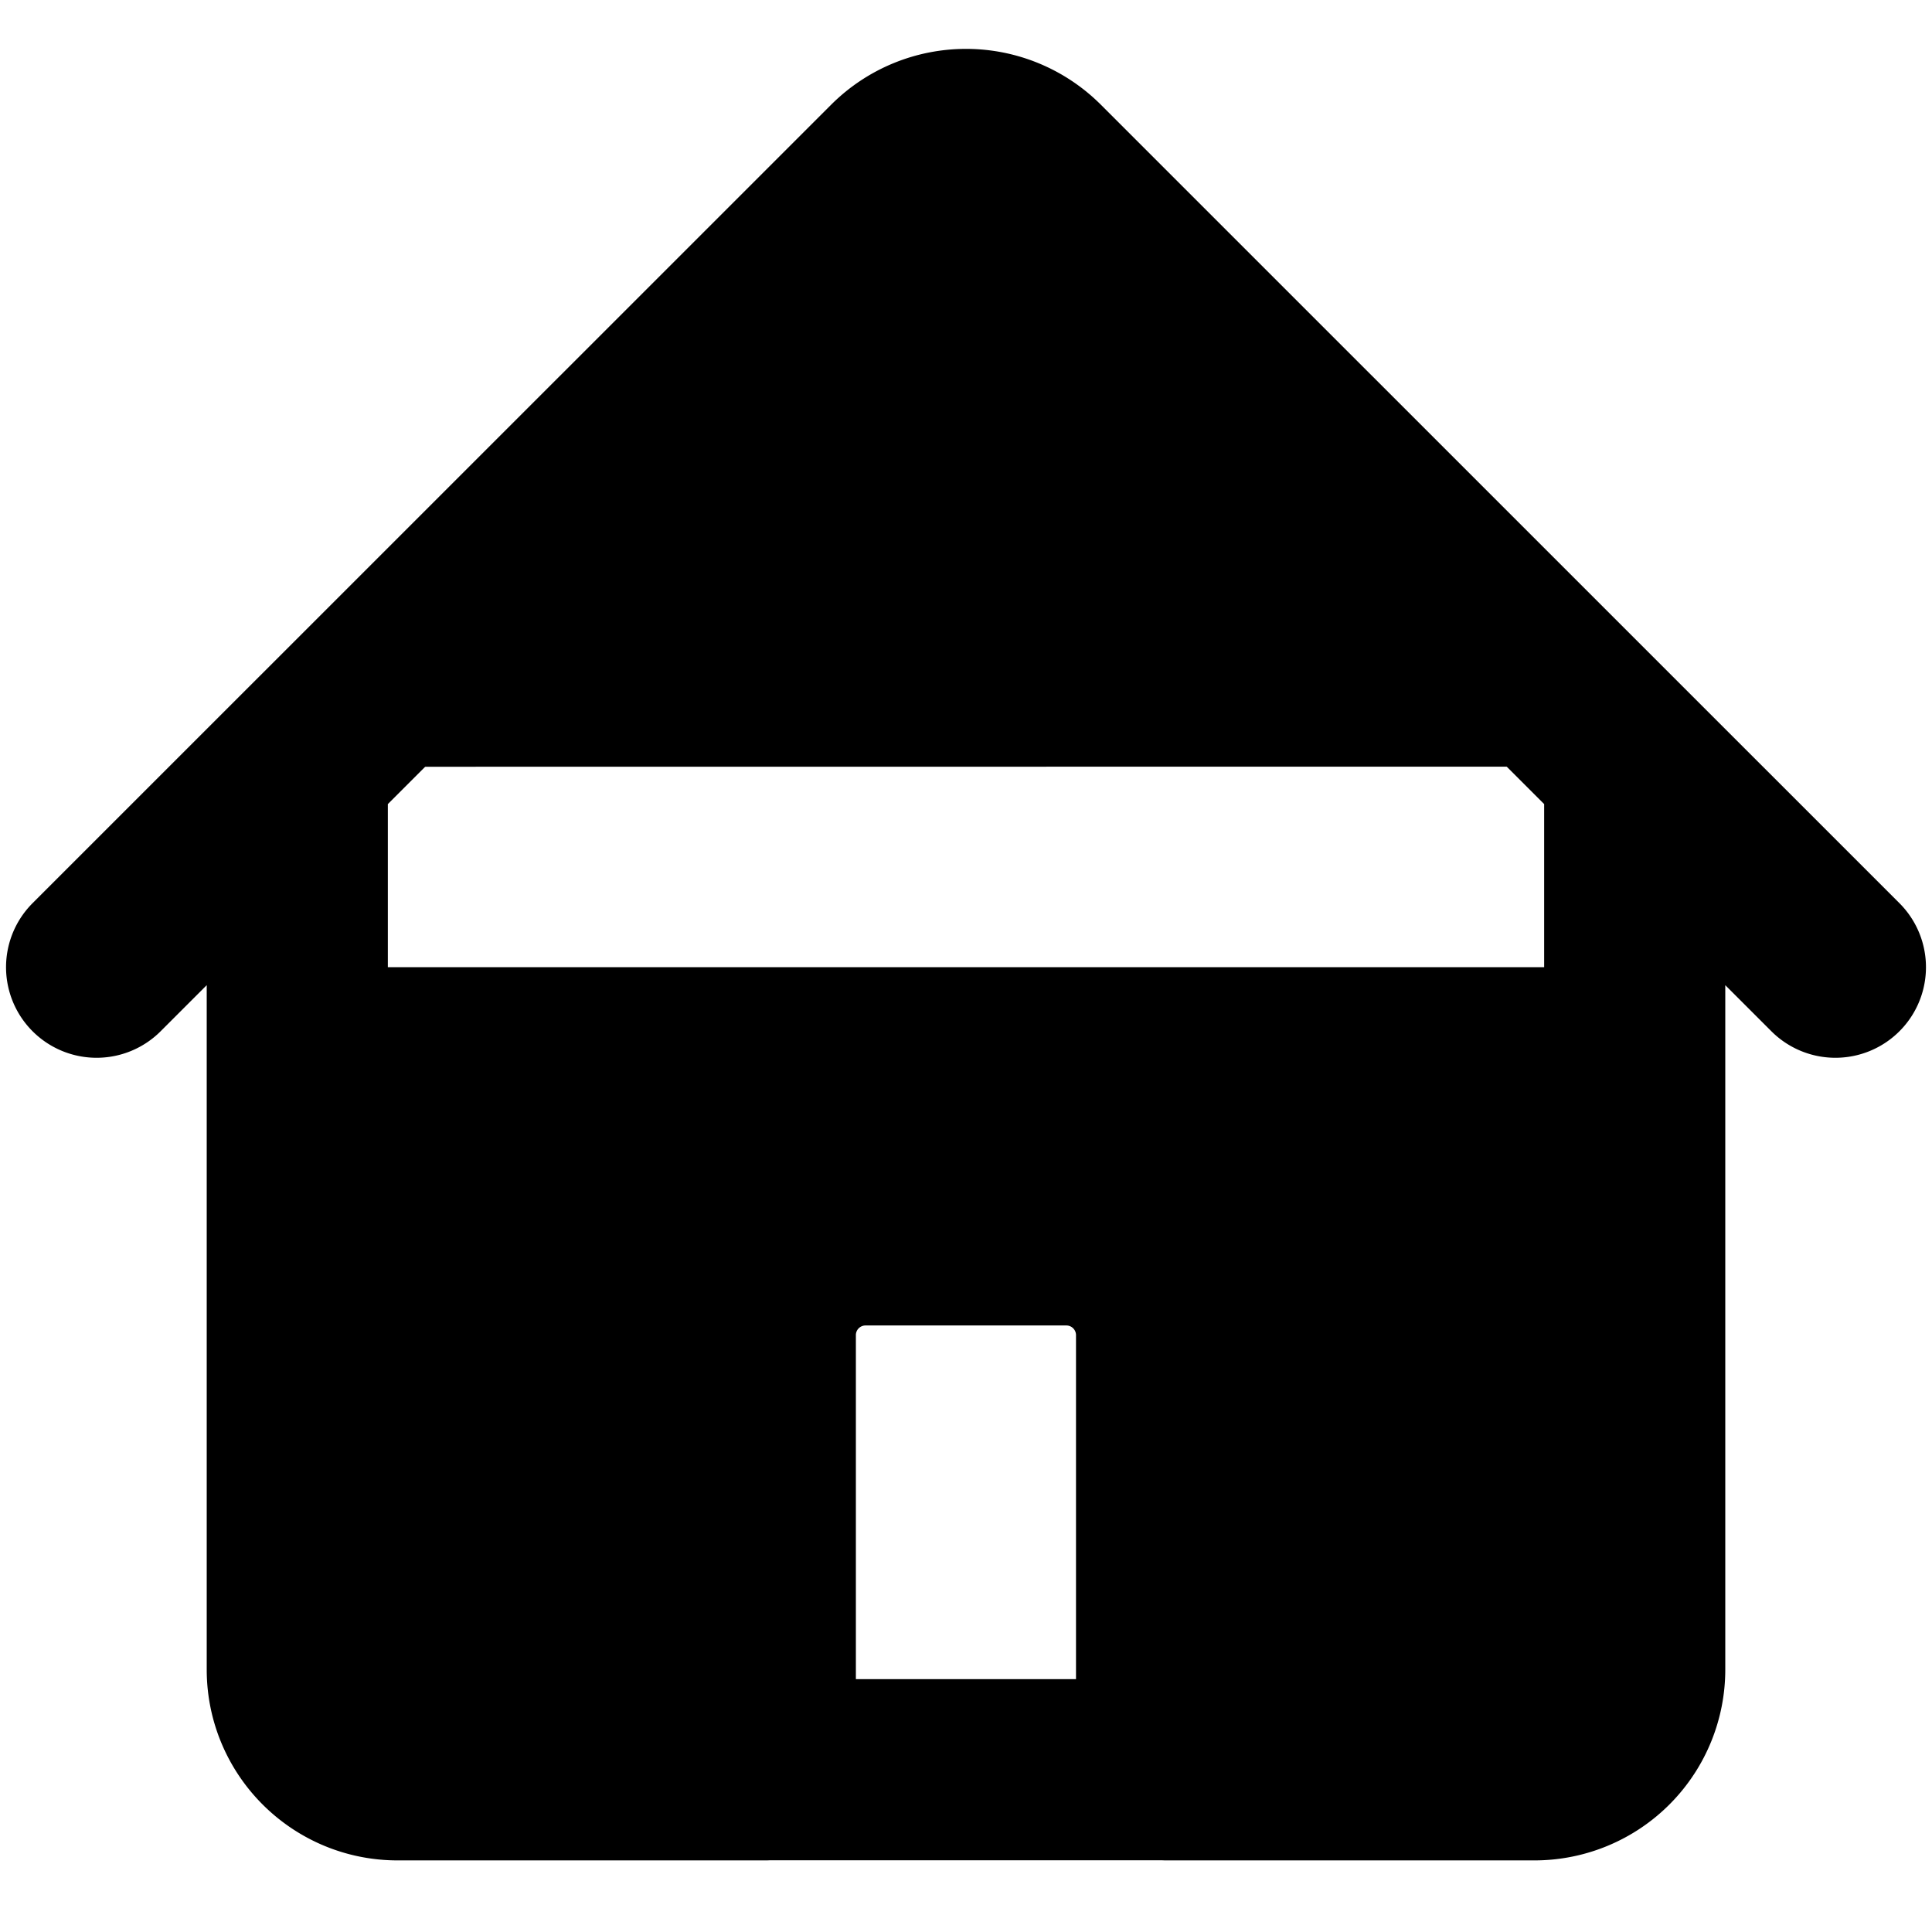 <svg xmlns="http://www.w3.org/2000/svg" width="16" height="16" viewBox="0 0 16 16">
  <defs>
    <clipPath id="a">
      <rect width="16" height="16"/>
    </clipPath>
  </defs>
  <g clip-path="url(#a)">
    <path stroke="currentColor" stroke-linecap="round" stroke-linejoin="round" stroke-width="1.5" d="m.8 8.01 6.613-6.612a.83.83 0 0 1 1.174 0L15.2 8.01M2.462 6.35v7.477c0 .458.372.83.83.83h3.046v-3.6a.83.83 0 0 1 .831-.83h1.662a.83.83 0 0 1 .83.83v3.6h3.047a.83.83 0 0 0 .83-.83V6.349m-8.307 8.307h6.092"/>
  </g>
</svg>
